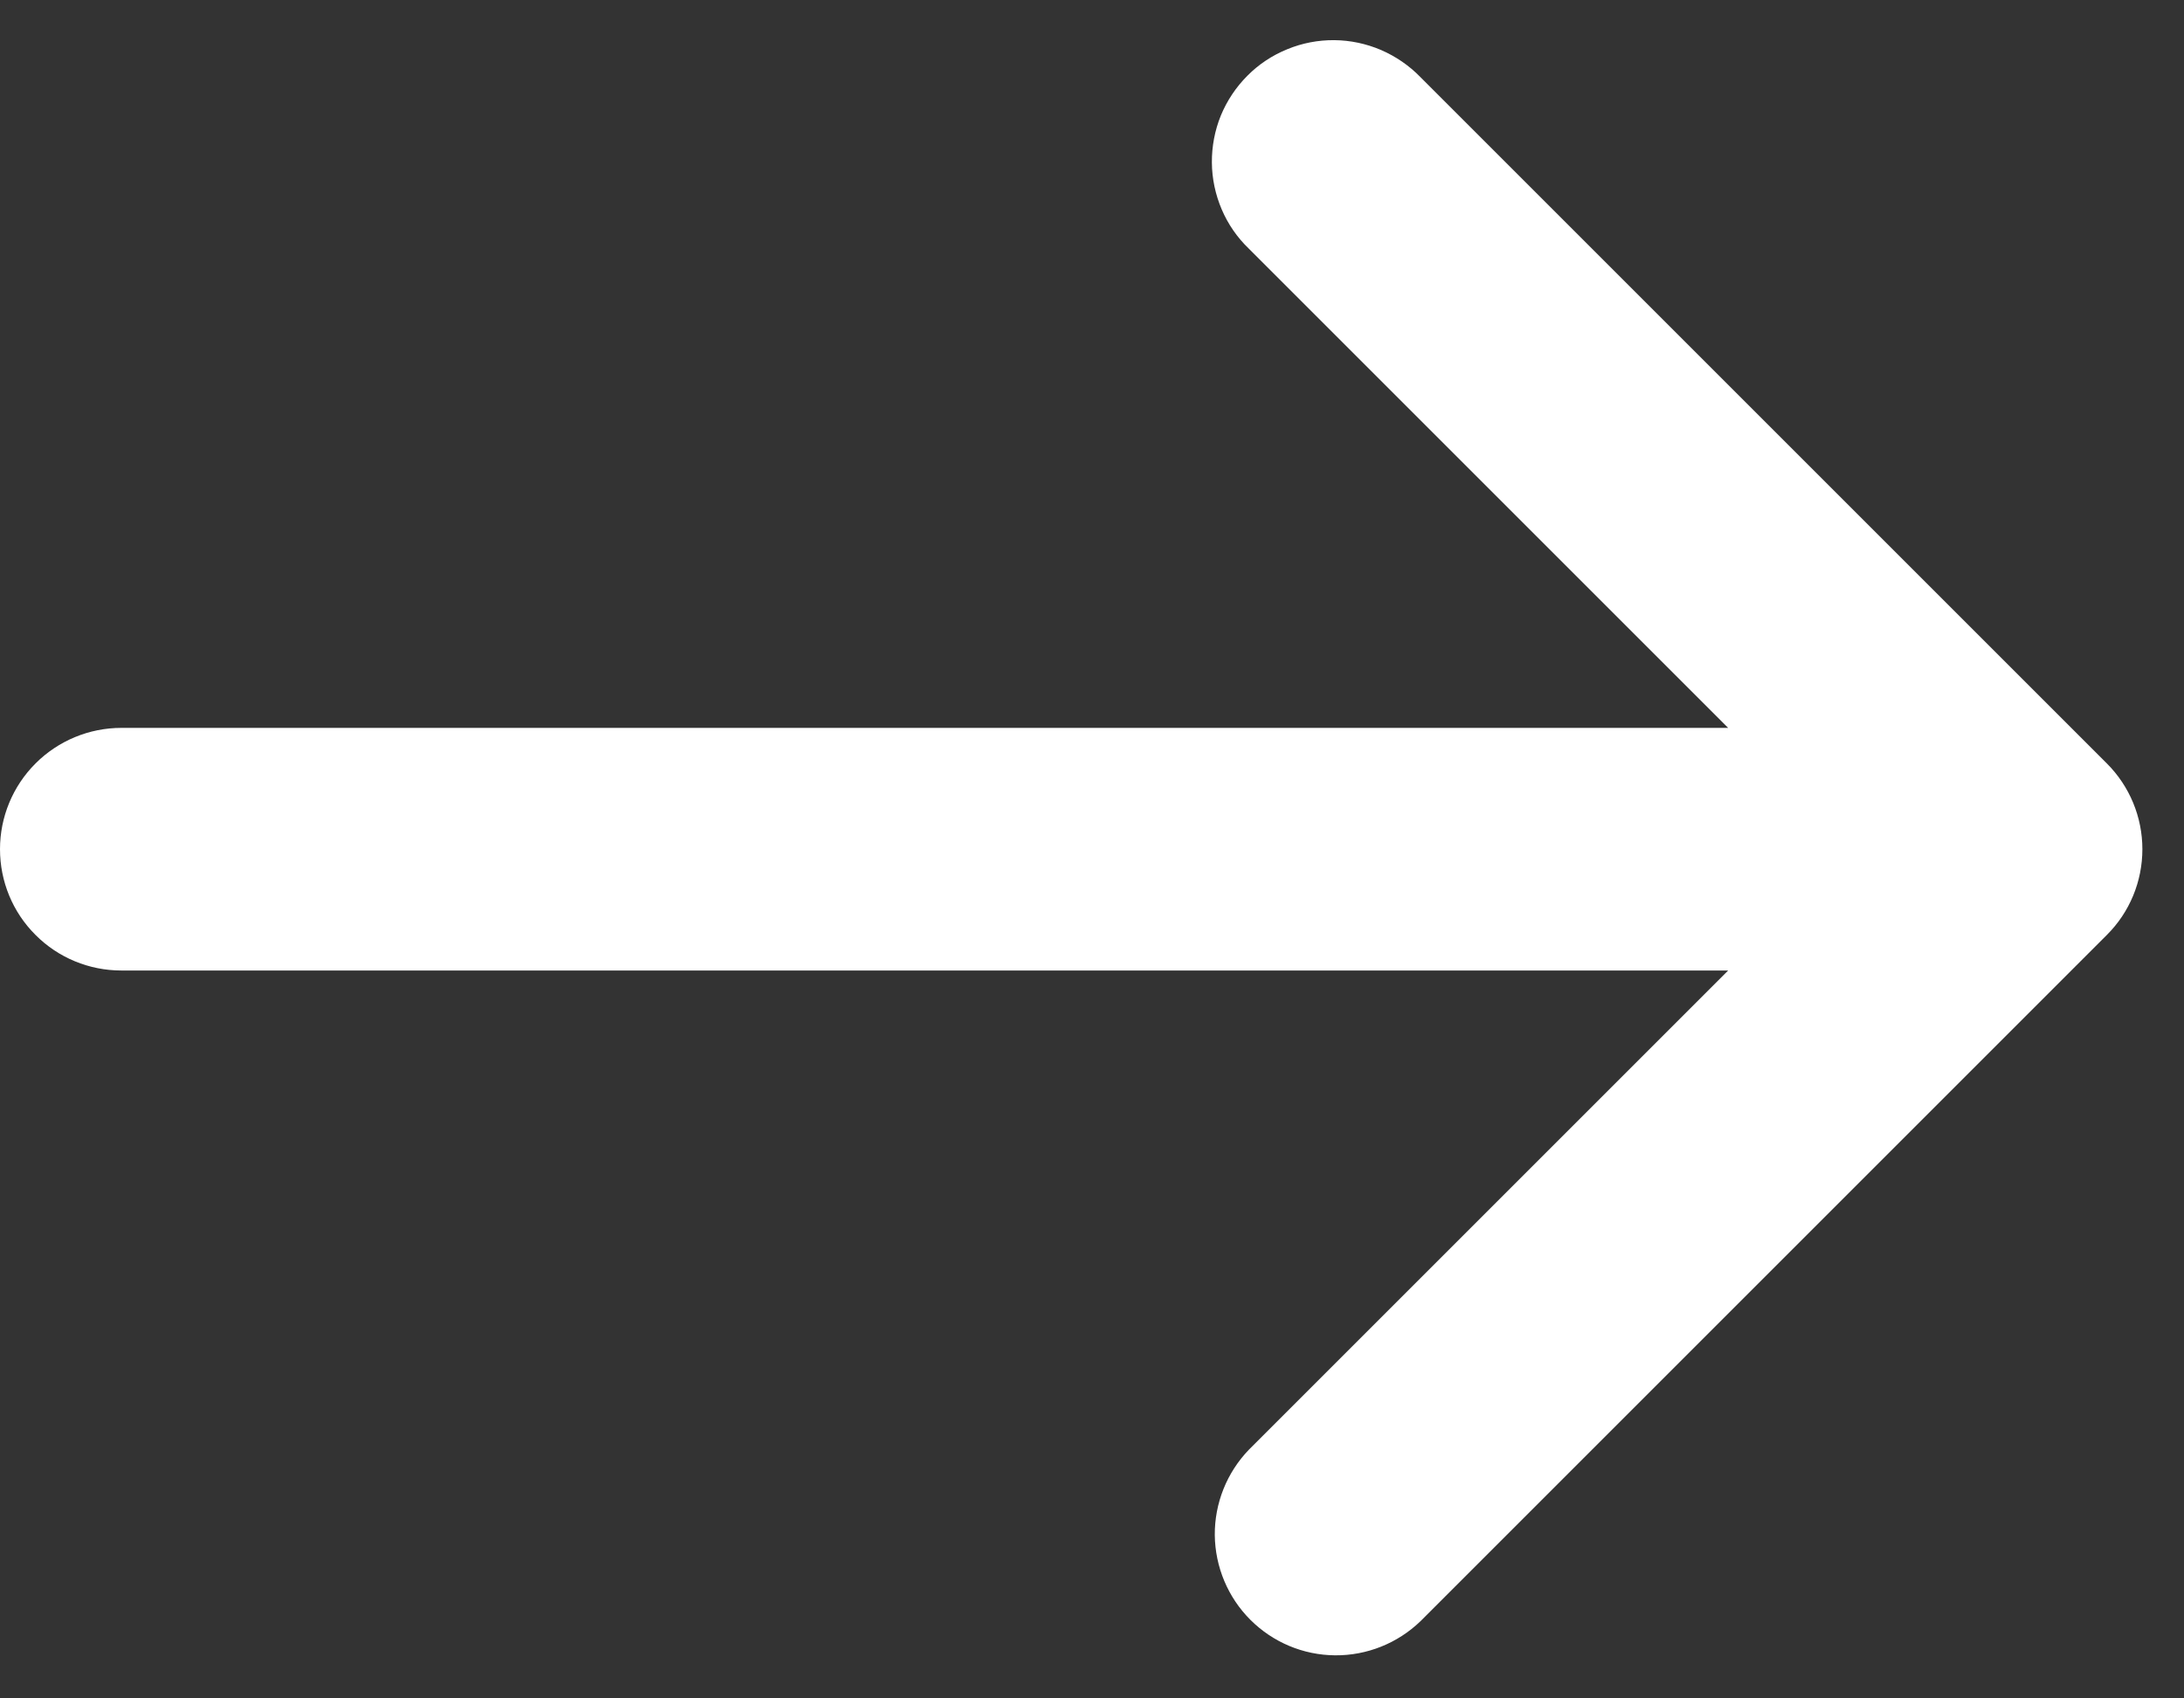 <svg width="18" height="14" viewBox="0 0 18 14" fill="none" xmlns="http://www.w3.org/2000/svg">
<rect x="0" y="0" width="18" height="14" fill="#333333" stroke="none"/>
<path d="M11.707 0.636L17.364 6.293C17.552 6.481 17.657 6.735 17.657 7C17.657 7.266 17.552 7.52 17.364 7.707L11.707 13.364C11.518 13.546 11.266 13.647 11.004 13.645C10.741 13.643 10.491 13.538 10.305 13.352C10.12 13.167 10.015 12.916 10.012 12.654C10.01 12.392 10.111 12.139 10.293 11.95L14.243 8H1C0.735 8 0.48 7.895 0.293 7.707C0.105 7.52 0 7.266 0 7C0 6.735 0.105 6.481 0.293 6.293C0.48 6.106 0.735 6 1 6H14.243L10.293 2.05C10.197 1.958 10.121 1.848 10.069 1.726C10.017 1.604 9.989 1.473 9.988 1.34C9.987 1.207 10.012 1.075 10.062 0.952C10.113 0.829 10.187 0.718 10.281 0.624C10.374 0.53 10.486 0.456 10.609 0.406C10.732 0.355 10.864 0.33 10.996 0.331C11.129 0.332 11.26 0.36 11.382 0.412C11.504 0.465 11.615 0.541 11.707 0.636Z" fill="white"/>
</svg>
